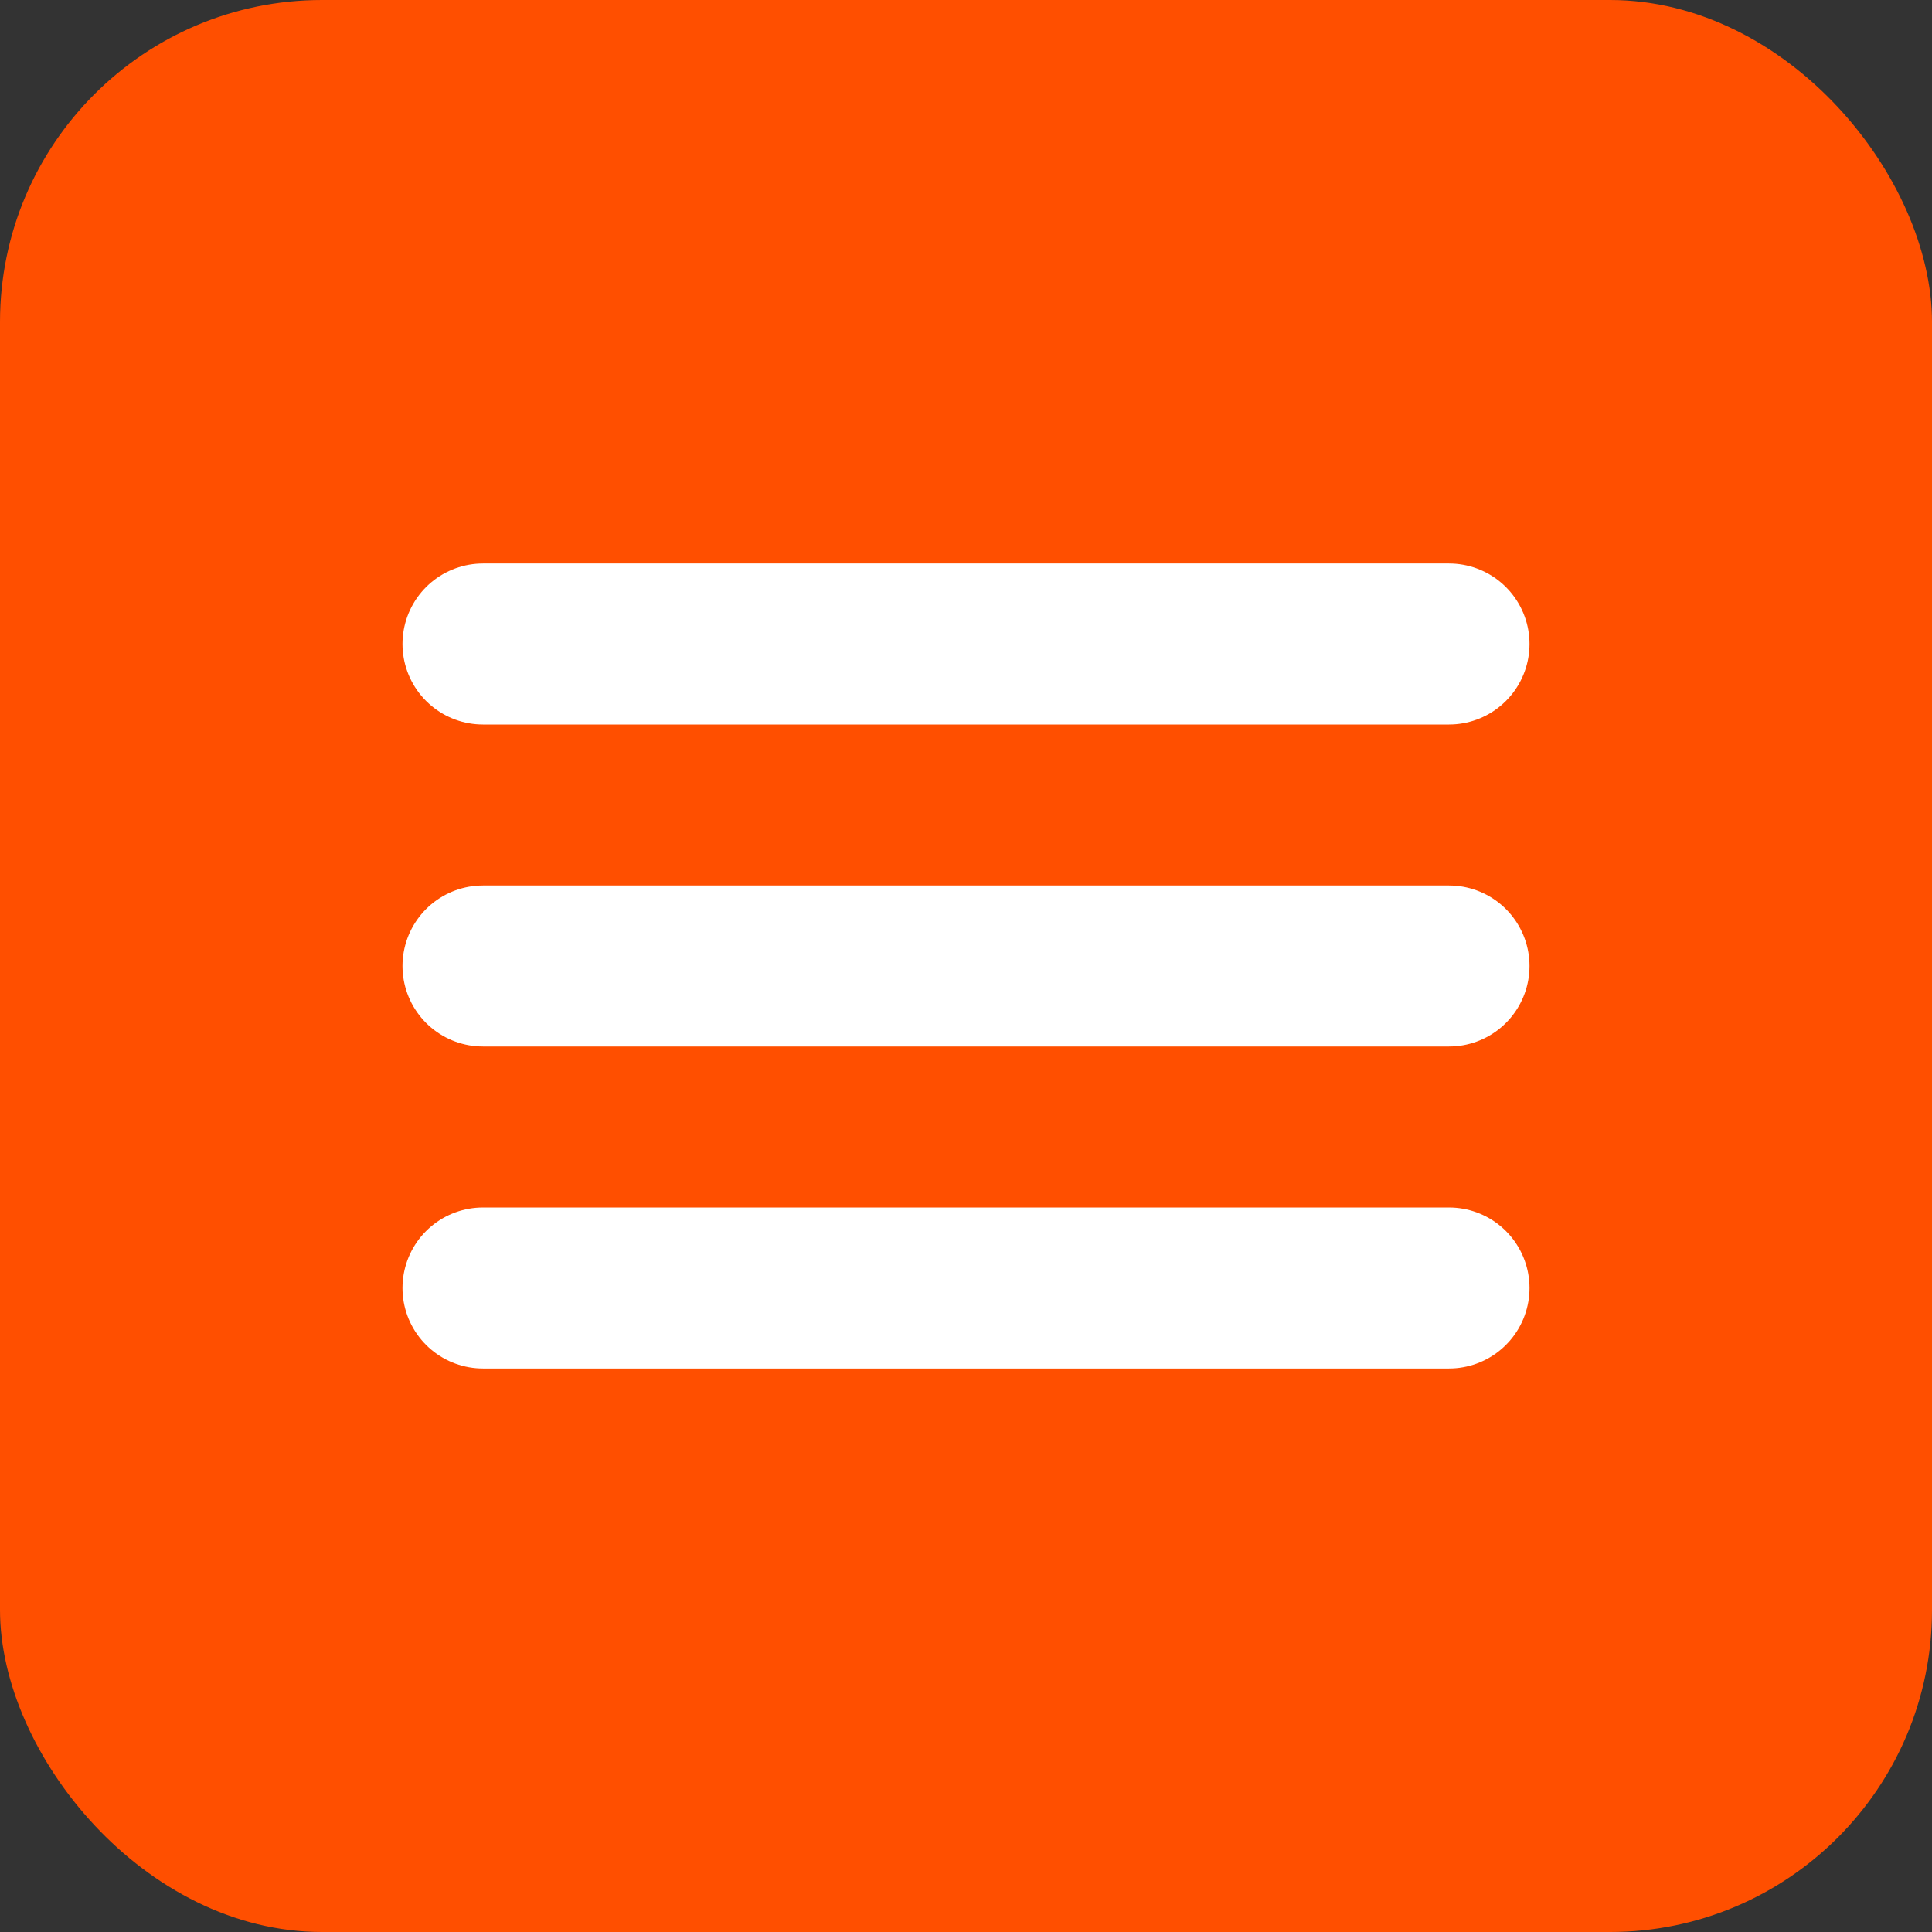 <svg width="24" height="24" viewBox="0 0 24 24" fill="none" xmlns="http://www.w3.org/2000/svg">
  <rect x="0" y="0" width="24" height="24" fill="#333333" stroke="none"/>
  <rect width="24" height="24" rx="4" fill="#FF4F00"/>
  <path d="M6 12H18M6 8H18M6 16H18" stroke="white" stroke-width="2" stroke-linecap="round"/>
</svg>